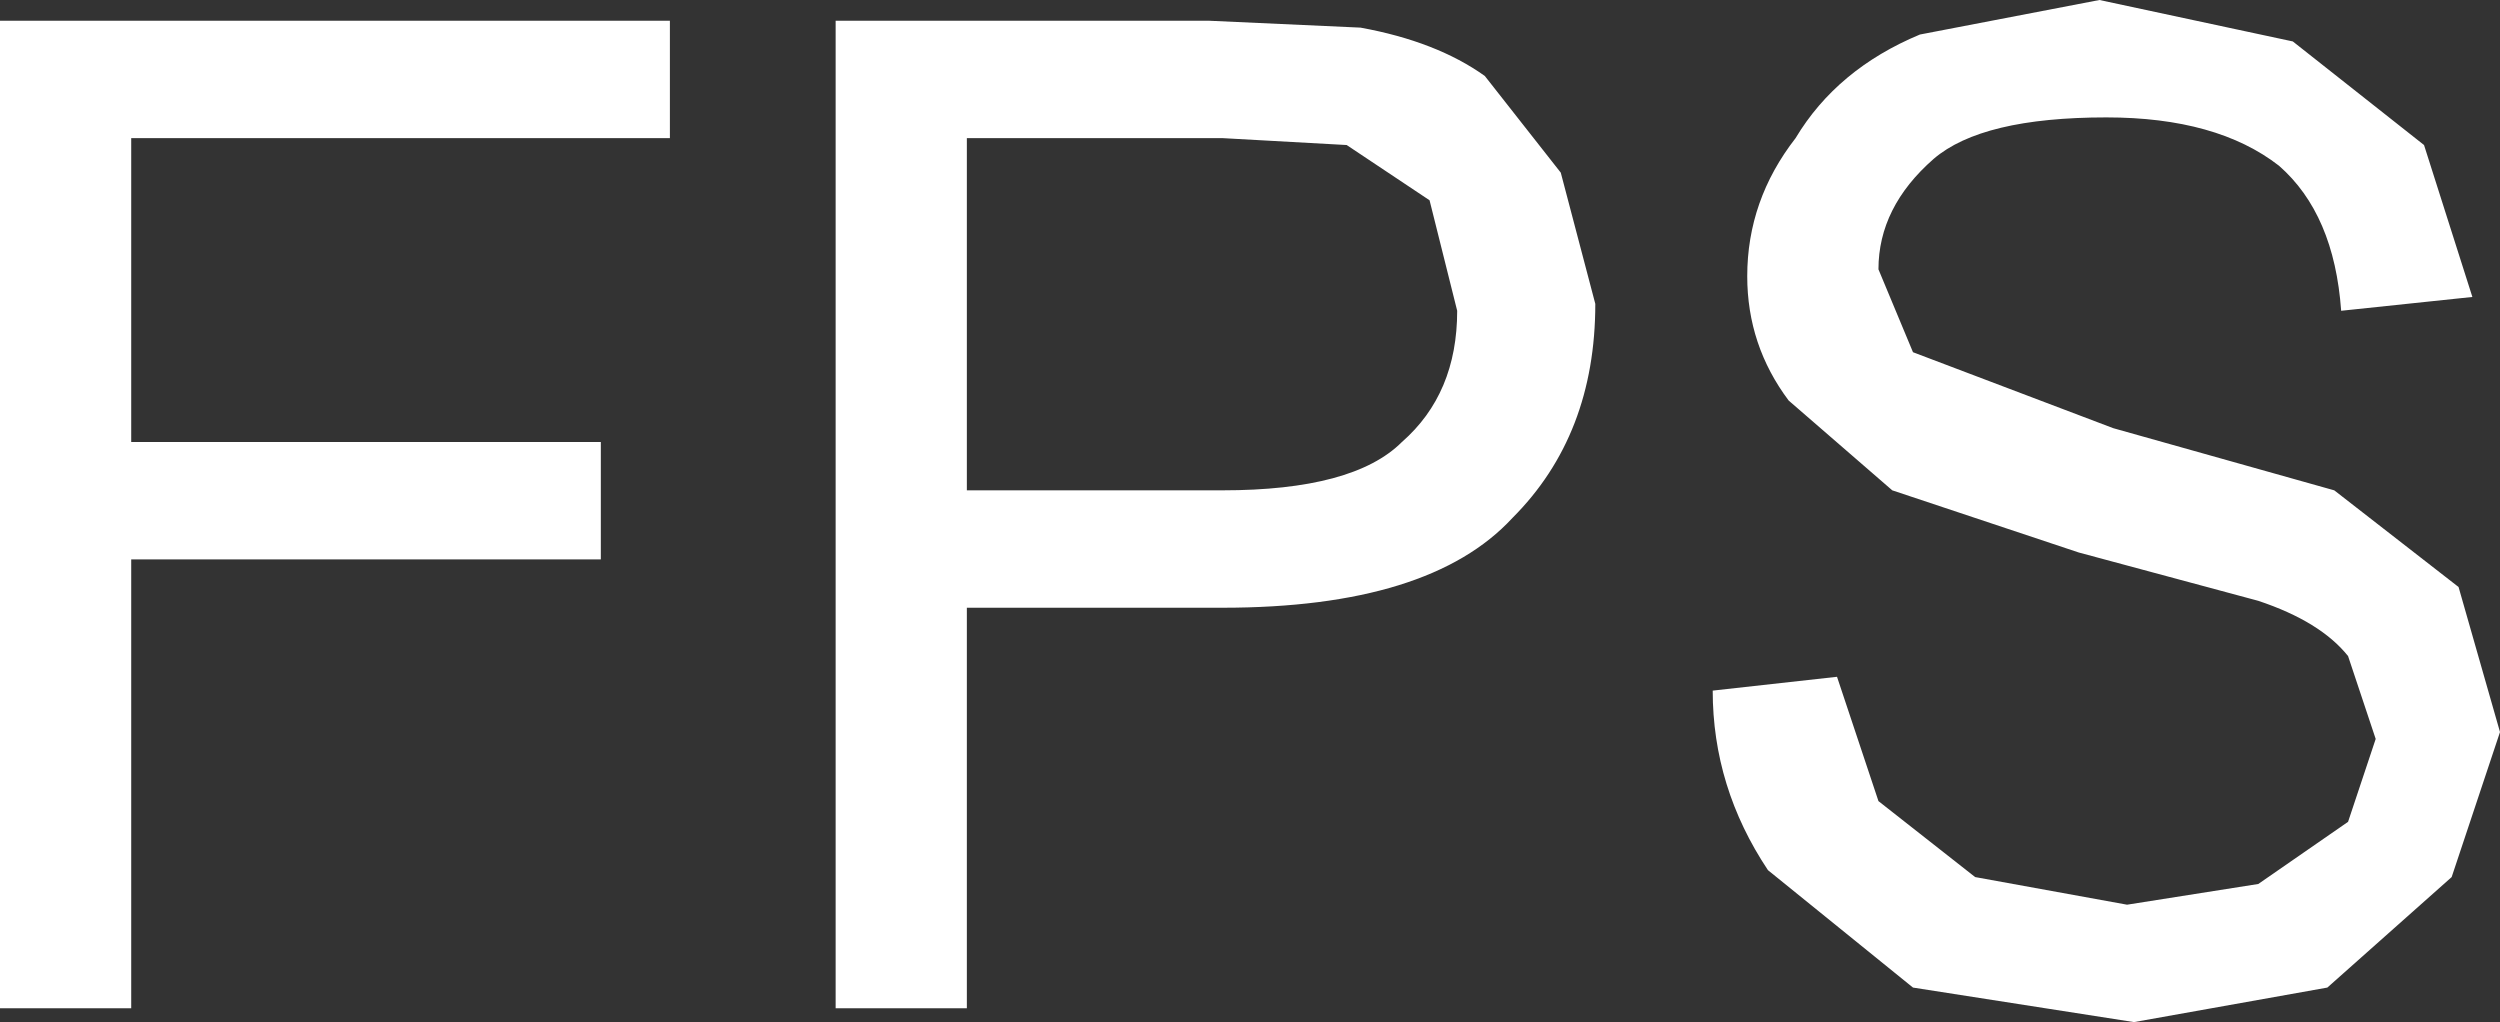 <?xml version="1.0" encoding="UTF-8" standalone="no"?>
<svg xmlns:ffdec="https://www.free-decompiler.com/flash" xmlns:xlink="http://www.w3.org/1999/xlink" ffdec:objectType="shape" height="7.4px" width="18.1px" xmlns="http://www.w3.org/2000/svg">
  <rect width="100%" height="100%" fill="#333333" stroke="none"/>
  <g transform="matrix(1.0, 0.0, 0.0, 1.0, -4.8, -2.65)">
    <path d="M21.3 3.85 Q20.85 3.5 20.05 3.5 19.15 3.5 18.8 3.8 18.4 4.15 18.4 4.6 L18.65 5.2 20.1 5.75 21.7 6.2 22.6 6.9 22.9 7.95 22.55 9.0 21.65 9.8 20.25 10.05 18.65 9.8 17.6 8.95 Q17.2 8.35 17.2 7.65 L18.1 7.55 18.4 8.45 19.1 9.0 20.2 9.2 21.15 9.05 21.8 8.6 22.0 8.0 21.8 7.4 Q21.6 7.15 21.15 7.0 L19.85 6.65 18.5 6.2 17.75 5.55 Q17.45 5.15 17.45 4.65 17.45 4.1 17.8 3.65 18.1 3.15 18.7 2.9 L20.0 2.65 21.4 2.95 22.35 3.7 22.7 4.8 21.75 4.9 Q21.7 4.2 21.3 3.85 M16.35 4.85 Q16.35 5.8 15.75 6.4 15.15 7.05 13.65 7.05 L11.8 7.05 11.8 9.95 10.85 9.95 10.85 2.8 13.55 2.8 14.65 2.85 Q15.2 2.95 15.55 3.2 L16.1 3.9 16.35 4.85 M14.55 3.7 L13.65 3.65 11.8 3.65 11.8 6.2 13.65 6.2 Q14.6 6.2 14.95 5.85 15.35 5.5 15.35 4.9 L15.15 4.1 14.55 3.7 M9.65 3.65 L5.75 3.65 5.75 5.85 9.15 5.85 9.15 6.7 5.75 6.7 5.75 9.95 4.8 9.95 4.8 2.8 9.65 2.8 9.65 3.65" fill="#ffffff" fill-rule="evenodd" stroke="none"/>
  </g>
</svg>
